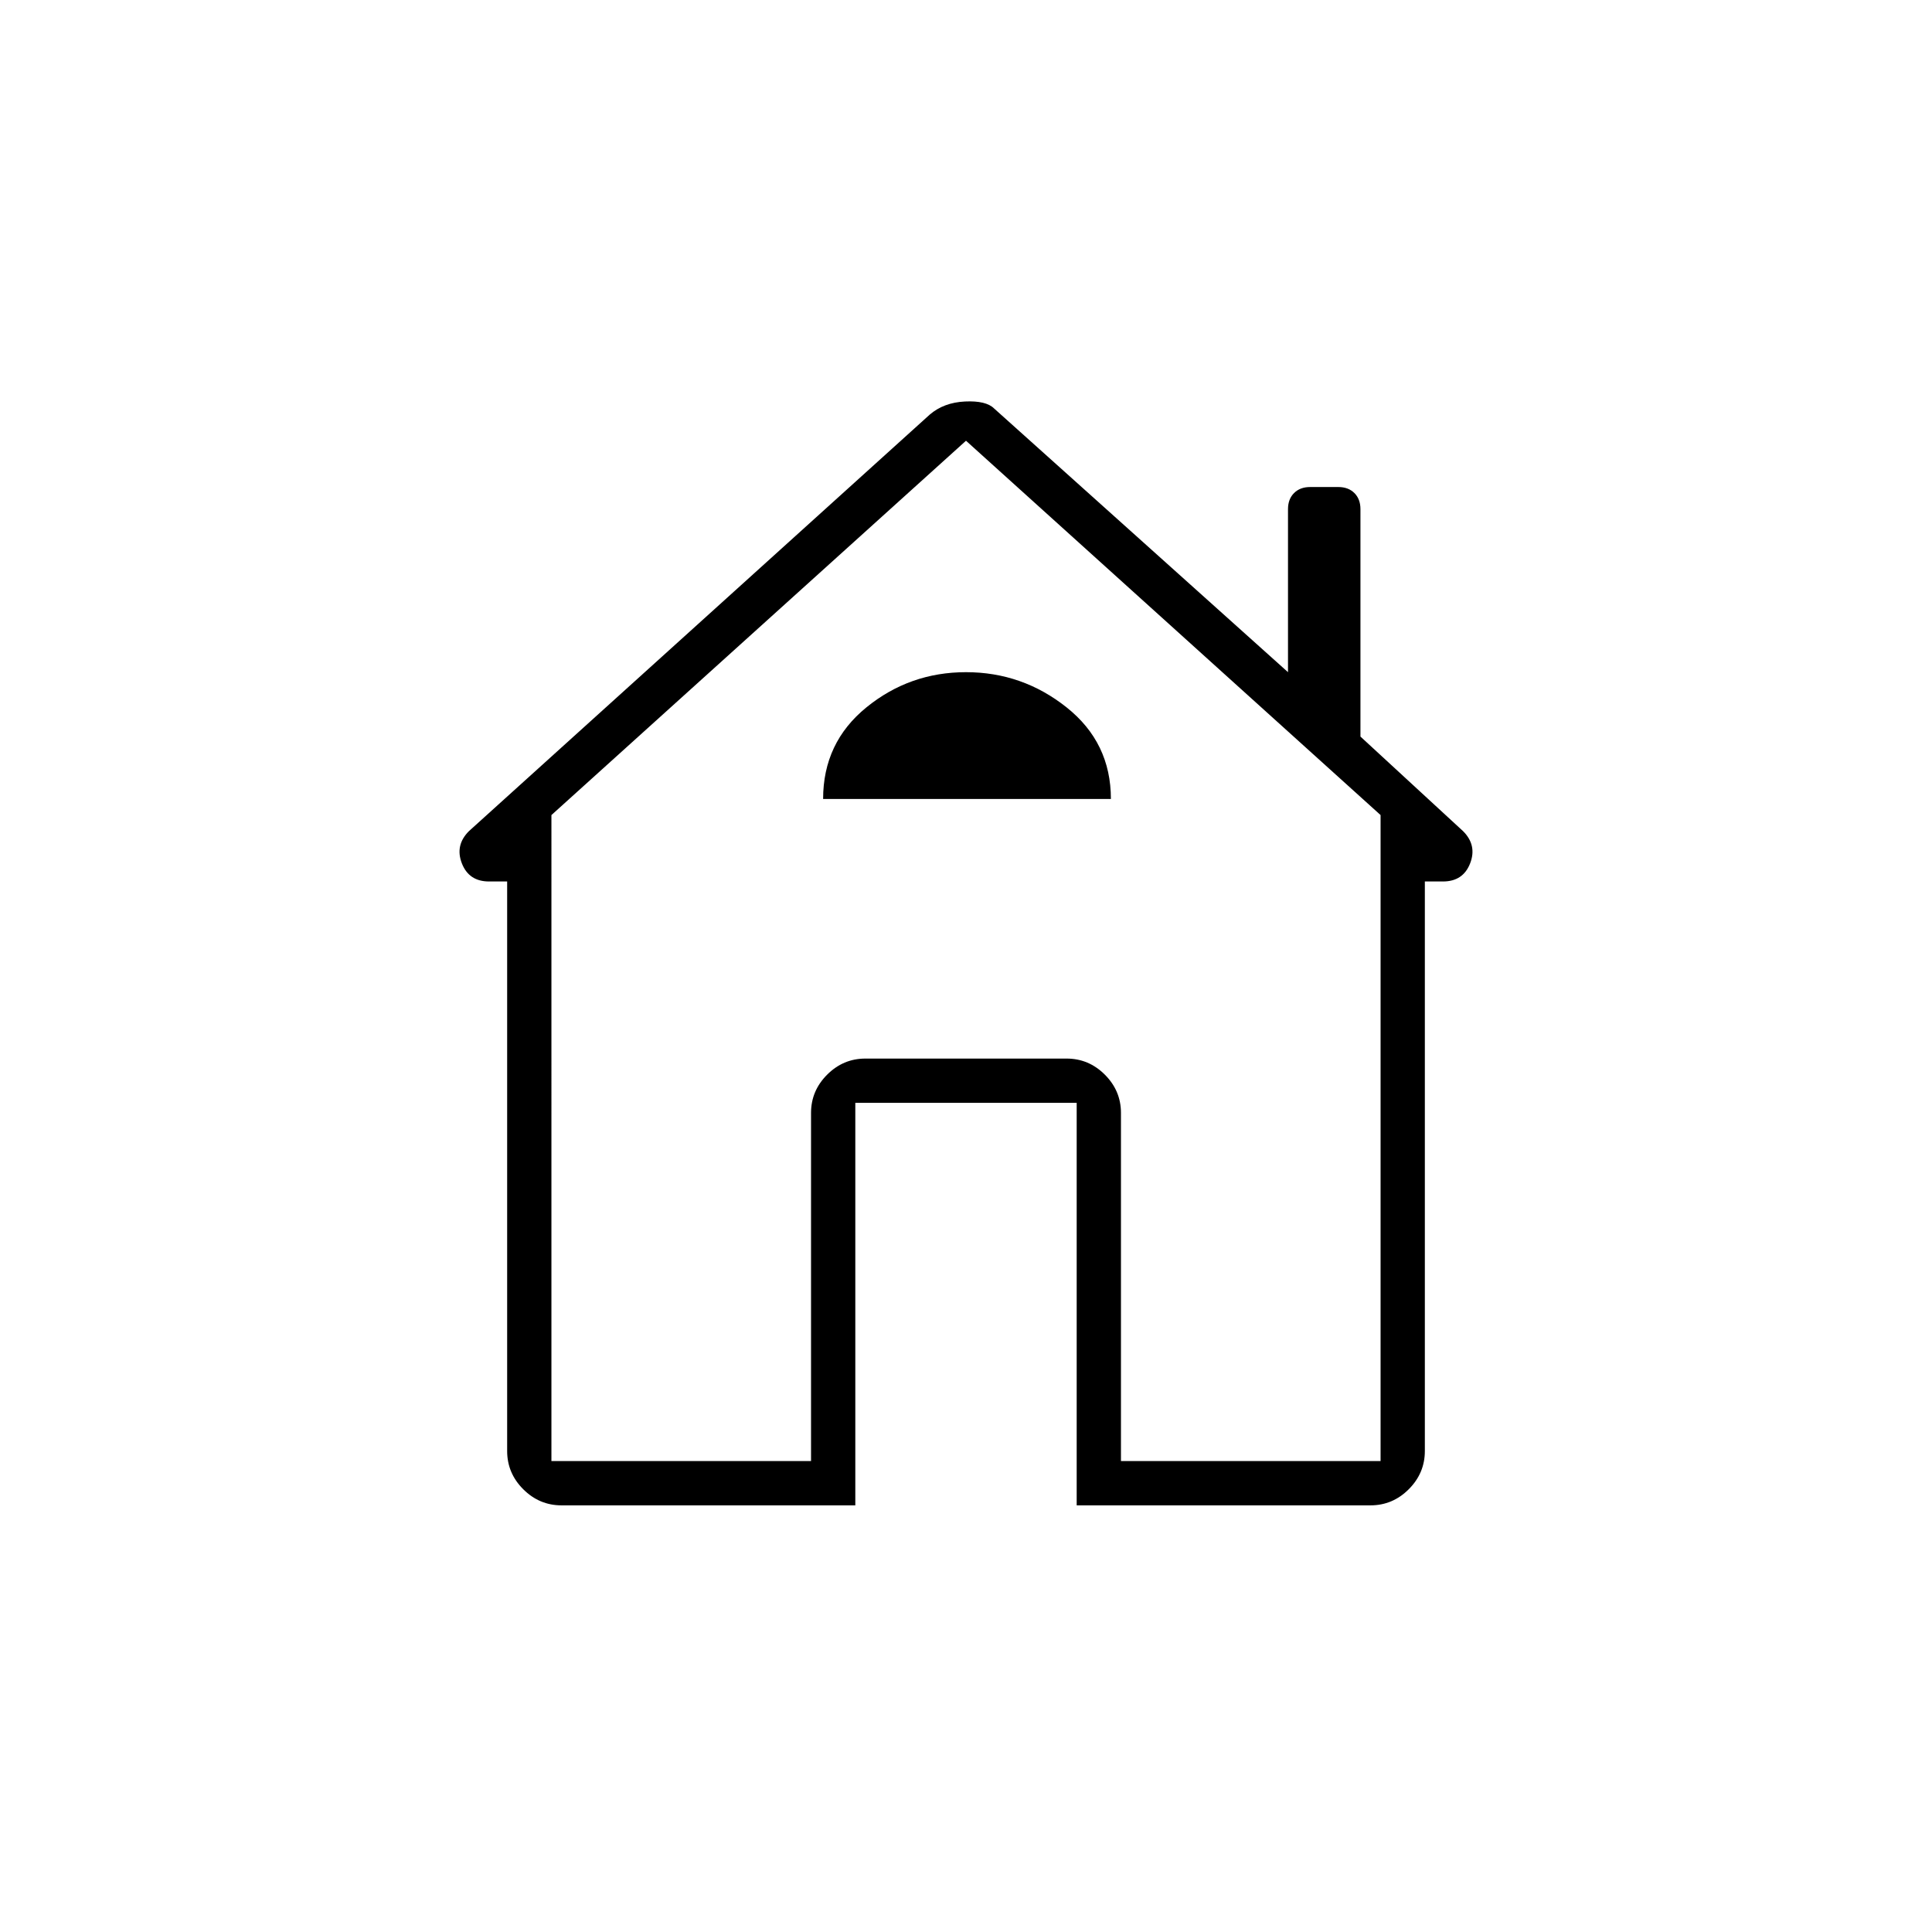 <svg xmlns="http://www.w3.org/2000/svg" height="48" width="48"><path d="M21.25 37.4h-7.3q-.55 0-.95-.4-.4-.4-.4-.95V21.9h-.45q-.5 0-.675-.45-.175-.45.175-.8L23.1 10.3q.35-.3.875-.325.525-.025.725.175L32 16.7v-4.05q0-.25.15-.4.15-.15.4-.15h.7q.25 0 .4.15.15.15.15.4v5.65l2.55 2.35q.35.35.175.8-.175.45-.675.45h-.45v14.15q0 .55-.4.95-.4.4-.95.4h-7.3v-10h-5.5Zm-7.55-1.1h6.45v-8.65q0-.55.4-.95.4-.4.95-.4h5q.55 0 .95.4.4.4.4.95v8.65h6.45V20.25L24 10.95l-10.3 9.3Zm6.75-16.45h7.15q0-1.4-1.1-2.275T24 16.7q-1.4 0-2.475.875-1.075.875-1.075 2.275Zm1.05 6.45h5-5Z"/></svg>